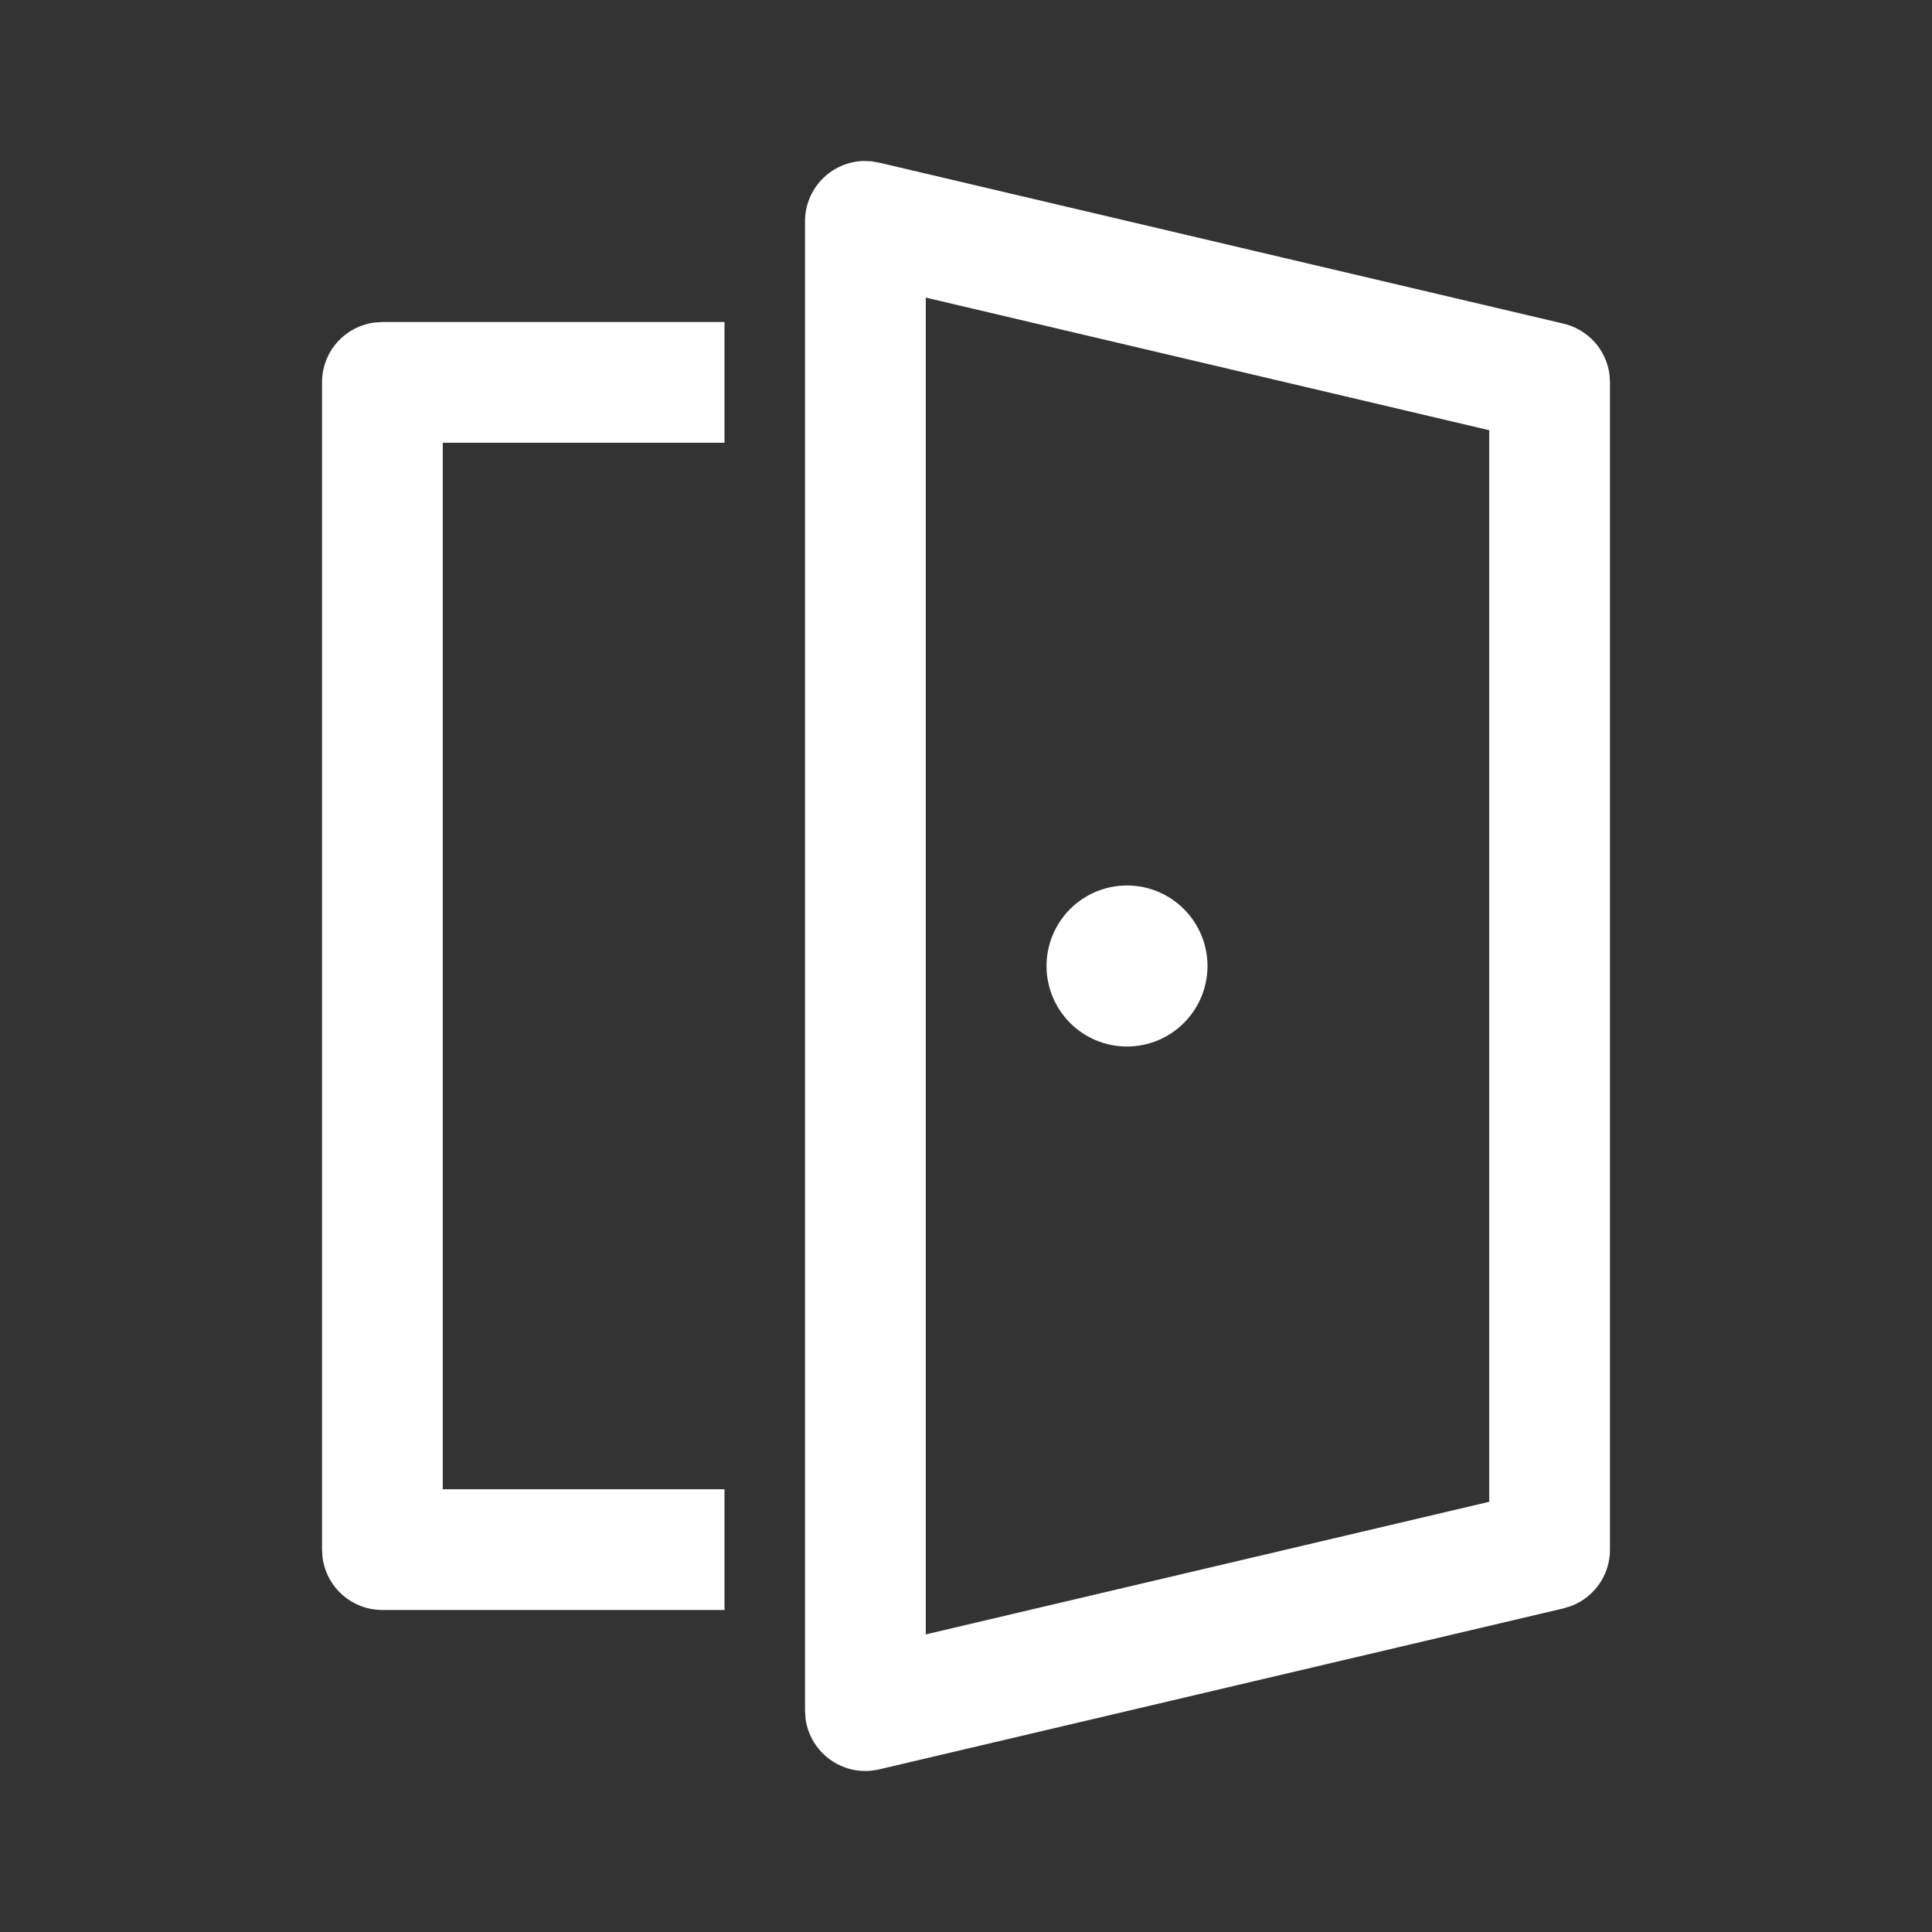 <svg width="28" height="28" viewBox="0 0 28 28" fill="none" xmlns="http://www.w3.org/2000/svg">
<rect x="0" y="0" width="28" height="28" fill="#333333" stroke="none"/>
<path d="M12.624 2.337L12.741 2.357L22.658 4.69C22.83 4.73 22.986 4.822 23.105 4.952C23.224 5.083 23.301 5.246 23.325 5.421L23.333 5.542V22.458C23.333 22.635 23.28 22.808 23.18 22.953C23.08 23.099 22.938 23.211 22.773 23.275L22.659 23.31L12.742 25.643C12.624 25.671 12.501 25.674 12.381 25.652C12.261 25.629 12.147 25.582 12.047 25.513C11.946 25.444 11.861 25.355 11.797 25.251C11.733 25.147 11.691 25.031 11.675 24.911L11.667 24.792V3.208C11.666 2.982 11.754 2.764 11.912 2.6C12.069 2.437 12.284 2.341 12.51 2.333L12.624 2.337ZM13.417 4.313V23.687L21.583 21.765V6.235L13.417 4.313ZM10.5 4.667V6.417H6.417V21.583H10.5V23.333H5.542C5.33 23.333 5.126 23.257 4.967 23.118C4.807 22.979 4.704 22.787 4.675 22.577L4.667 22.458V5.542C4.667 5.33 4.743 5.126 4.882 4.966C5.021 4.807 5.213 4.704 5.423 4.675L5.542 4.667H10.5ZM16.333 12.833C16.643 12.833 16.939 12.956 17.158 13.175C17.377 13.394 17.5 13.691 17.5 14C17.5 14.309 17.377 14.606 17.158 14.825C16.939 15.044 16.643 15.167 16.333 15.167C16.024 15.167 15.727 15.044 15.508 14.825C15.29 14.606 15.167 14.309 15.167 14C15.167 13.691 15.29 13.394 15.508 13.175C15.727 12.956 16.024 12.833 16.333 12.833Z" fill="white"/>
</svg>
